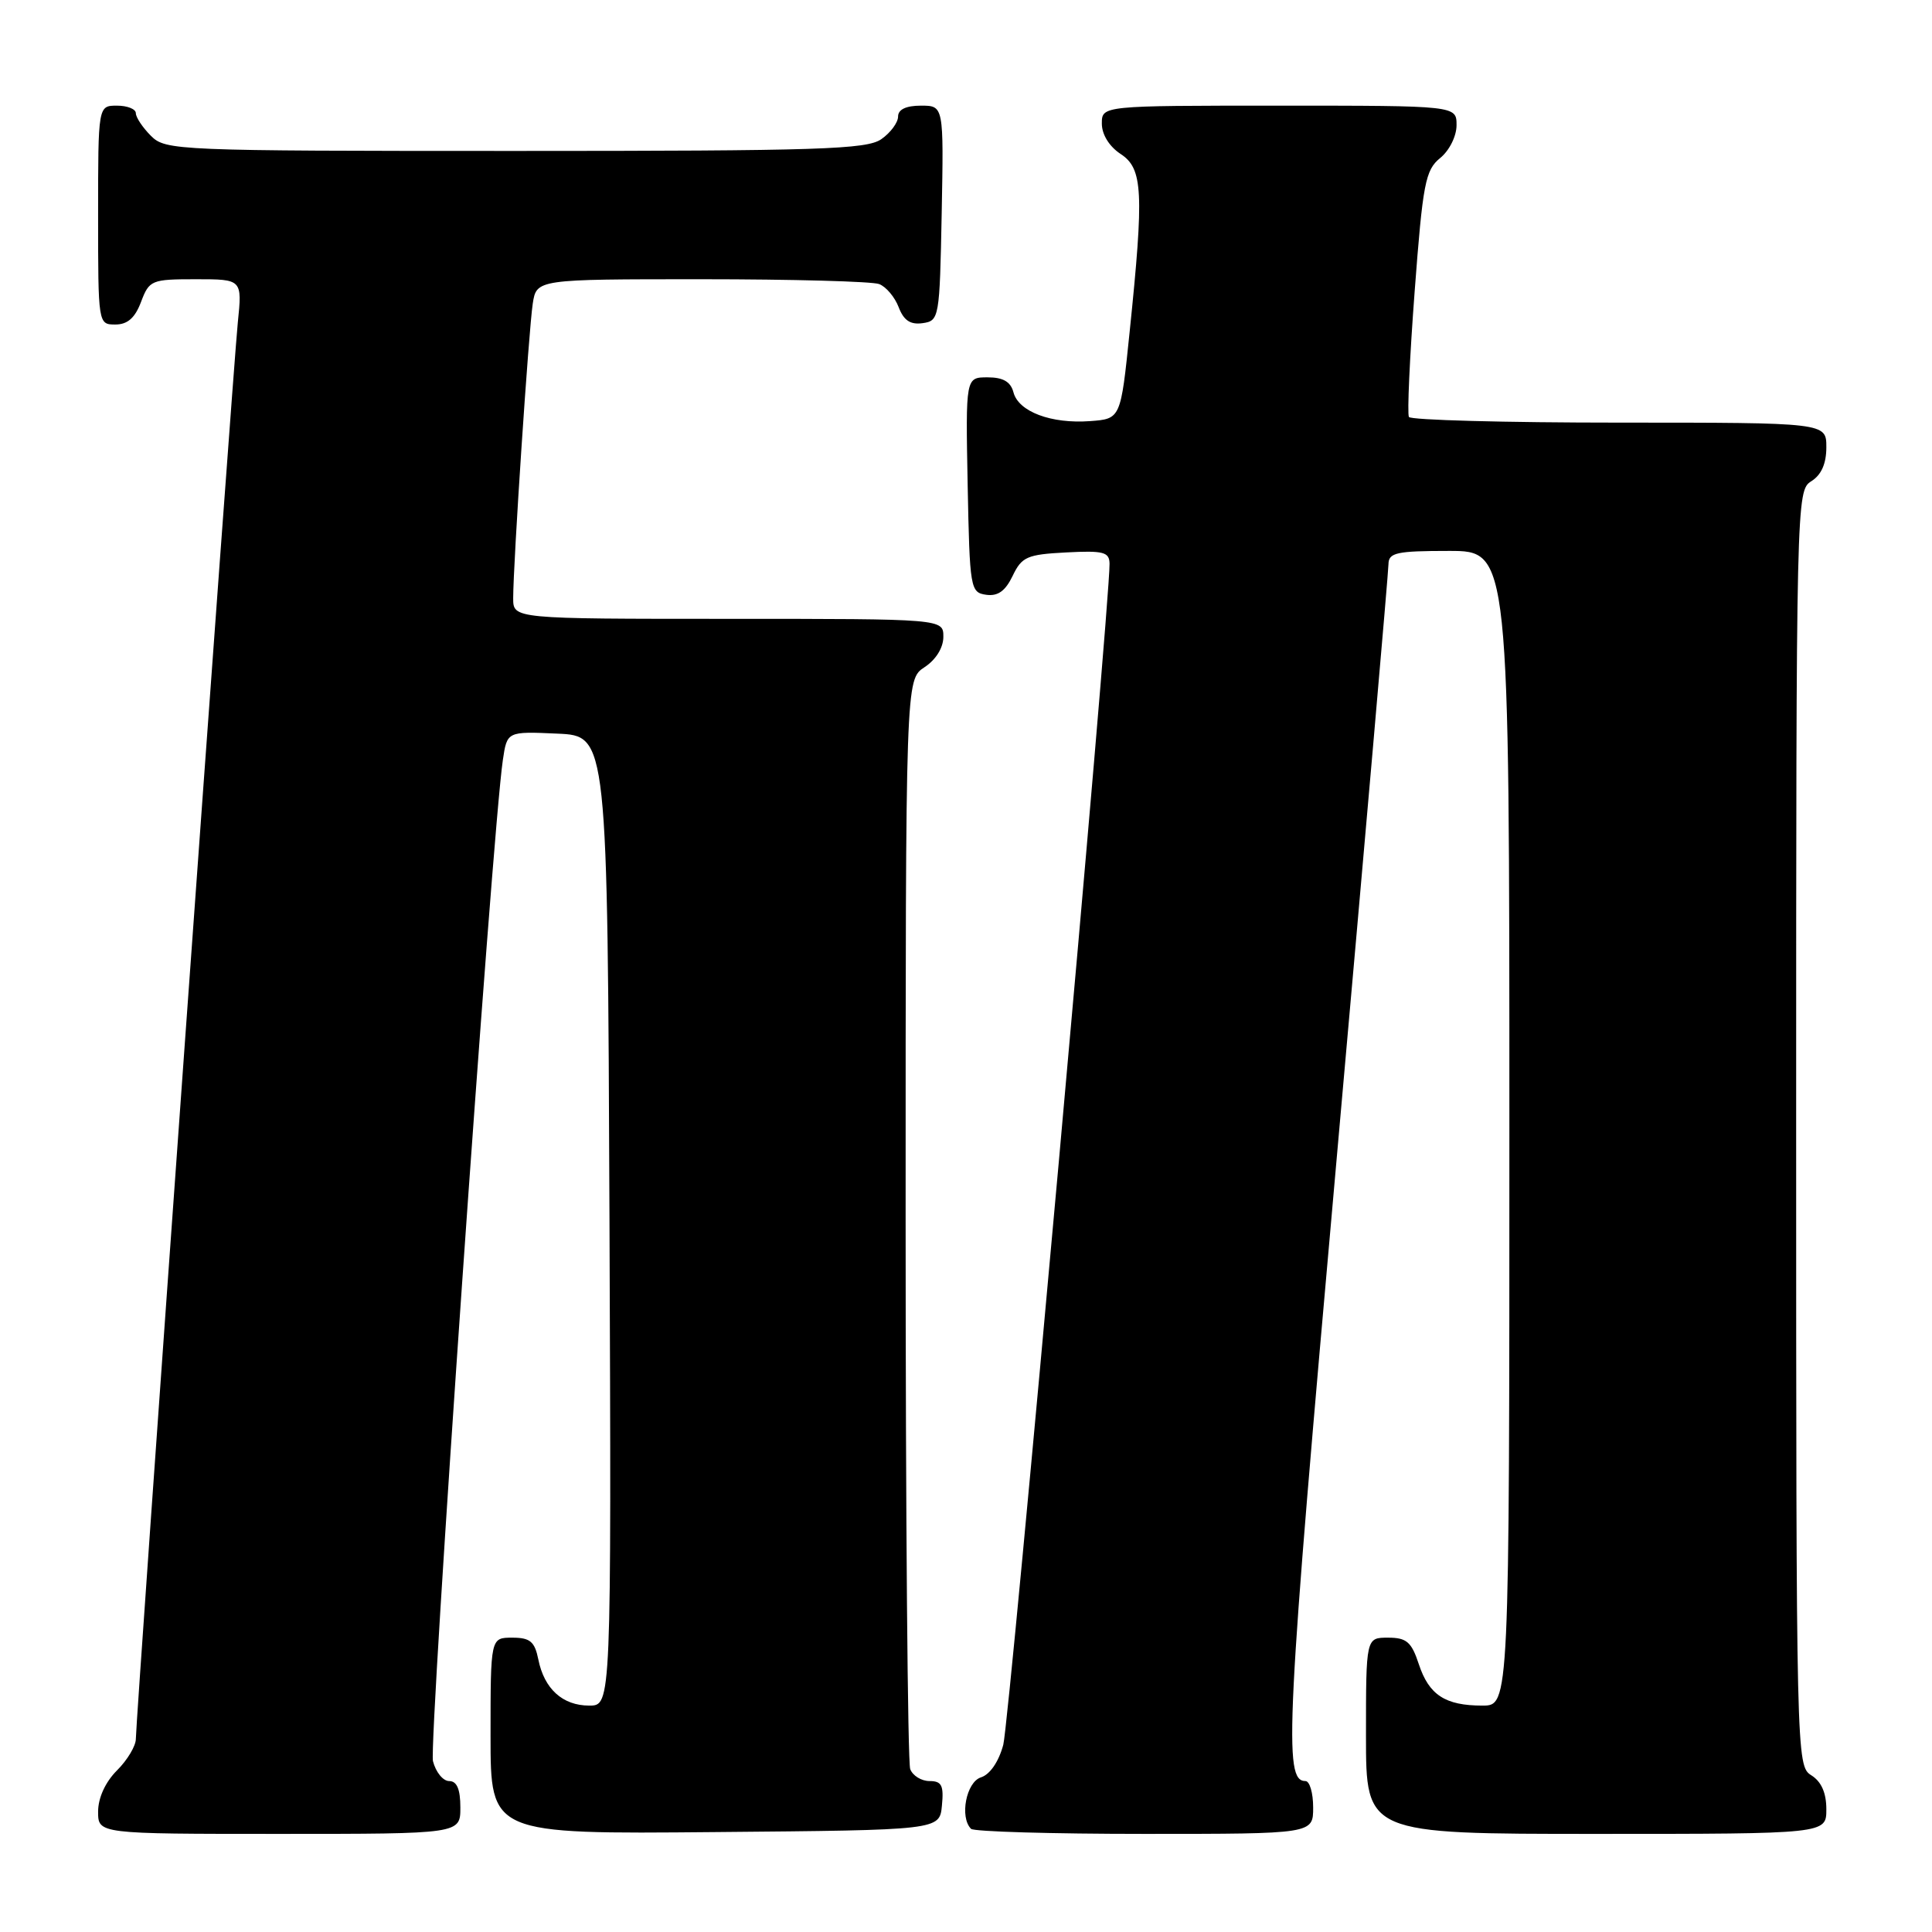 <?xml version="1.0" encoding="UTF-8" standalone="no"?>
<!DOCTYPE svg PUBLIC "-//W3C//DTD SVG 1.1//EN" "http://www.w3.org/Graphics/SVG/1.1/DTD/svg11.dtd" >
<svg xmlns="http://www.w3.org/2000/svg" xmlns:xlink="http://www.w3.org/1999/xlink" version="1.1" viewBox="0 0 256 256">
 <g >
 <path fill="currentColor"
d=" M 61.00 239.50 C 61.00 237.08 60.54 236.00 59.52 236.00 C 58.70 236.00 57.74 234.81 57.37 233.36 C 56.79 231.01 65.21 110.30 66.63 100.71 C 67.19 96.91 67.19 96.91 73.85 97.21 C 80.50 97.50 80.50 97.50 80.76 161.75 C 81.01 226.00 81.01 226.00 78.08 226.00 C 74.55 226.00 72.11 223.79 71.33 219.88 C 70.85 217.51 70.24 217.00 67.88 217.00 C 65.00 217.00 65.00 217.00 65.00 230.01 C 65.00 243.03 65.00 243.03 94.75 242.76 C 124.50 242.50 124.50 242.50 124.81 239.25 C 125.07 236.58 124.78 236.00 123.17 236.00 C 122.09 236.00 120.94 235.29 120.61 234.42 C 120.27 233.55 120.00 200.71 120.00 161.44 C 120.00 90.05 120.00 90.05 122.50 88.41 C 124.01 87.42 125.00 85.83 125.00 84.38 C 125.00 82.00 125.00 82.00 96.50 82.00 C 68.00 82.00 68.00 82.00 68.00 79.27 C 68.00 74.70 70.06 43.72 70.59 40.25 C 71.09 37.00 71.09 37.00 92.96 37.00 C 104.99 37.00 115.58 37.29 116.49 37.64 C 117.41 37.99 118.57 39.37 119.08 40.71 C 119.75 42.46 120.63 43.05 122.25 42.82 C 124.45 42.51 124.51 42.17 124.78 28.25 C 125.05 14.00 125.05 14.00 122.03 14.00 C 120.06 14.00 119.00 14.50 119.00 15.44 C 119.00 16.24 118.00 17.59 116.78 18.44 C 114.84 19.80 108.54 20.00 68.28 20.00 C 23.33 20.00 21.94 19.94 20.00 18.00 C 18.90 16.90 18.00 15.55 18.00 15.00 C 18.00 14.45 16.88 14.00 15.50 14.00 C 13.00 14.00 13.00 14.00 13.00 28.50 C 13.00 42.93 13.01 43.00 15.28 43.00 C 16.90 43.00 17.89 42.13 18.69 40.00 C 19.78 37.12 20.06 37.00 25.96 37.00 C 32.10 37.00 32.10 37.00 31.51 42.75 C 30.86 49.08 18.00 227.74 18.00 230.42 C 18.00 231.34 16.88 233.22 15.50 234.59 C 13.96 236.13 13.00 238.23 13.00 240.05 C 13.00 243.00 13.00 243.00 37.00 243.00 C 61.00 243.00 61.00 243.00 61.00 239.50 Z  M 174.00 239.50 C 174.00 237.57 173.54 236.00 172.98 236.00 C 170.05 236.00 170.39 229.12 177.08 153.93 C 180.87 111.35 183.98 75.71 183.98 74.75 C 184.00 73.23 185.05 73.00 192.00 73.00 C 200.00 73.00 200.00 73.00 200.00 149.50 C 200.00 226.00 200.00 226.00 196.43 226.00 C 191.50 226.00 189.35 224.60 188.00 220.51 C 187.03 217.56 186.38 217.00 183.92 217.00 C 181.00 217.00 181.00 217.00 181.00 230.00 C 181.00 243.00 181.00 243.00 211.50 243.00 C 242.00 243.00 242.00 243.00 242.00 239.74 C 242.00 237.56 241.34 236.07 240.00 235.23 C 238.03 234.00 238.00 232.90 238.00 149.50 C 238.00 66.10 238.03 65.00 240.00 63.77 C 241.34 62.93 242.00 61.44 242.00 59.26 C 242.00 56.00 242.00 56.00 214.56 56.00 C 199.47 56.00 186.92 55.66 186.69 55.25 C 186.45 54.84 186.79 47.35 187.45 38.60 C 188.53 24.27 188.87 22.53 190.83 20.94 C 192.05 19.95 193.00 18.04 193.00 16.59 C 193.00 14.00 193.00 14.00 169.50 14.00 C 146.00 14.00 146.00 14.00 146.00 16.38 C 146.00 17.83 146.99 19.42 148.50 20.41 C 151.44 22.34 151.60 25.41 149.68 44.00 C 148.50 55.50 148.50 55.50 144.44 55.80 C 139.29 56.18 134.96 54.55 134.29 51.99 C 133.92 50.58 132.92 50.00 130.86 50.00 C 127.95 50.00 127.95 50.00 128.22 64.25 C 128.49 78.01 128.58 78.51 130.67 78.81 C 132.22 79.03 133.21 78.32 134.18 76.31 C 135.39 73.78 136.08 73.47 141.26 73.20 C 146.23 72.94 147.00 73.14 147.02 74.70 C 147.09 80.05 133.76 228.08 132.94 231.19 C 132.34 233.43 131.18 235.13 129.98 235.51 C 128.03 236.13 127.13 240.80 128.67 242.33 C 129.03 242.70 139.38 243.00 151.67 243.00 C 174.00 243.00 174.00 243.00 174.00 239.50 Z "/>
</g>
</svg>